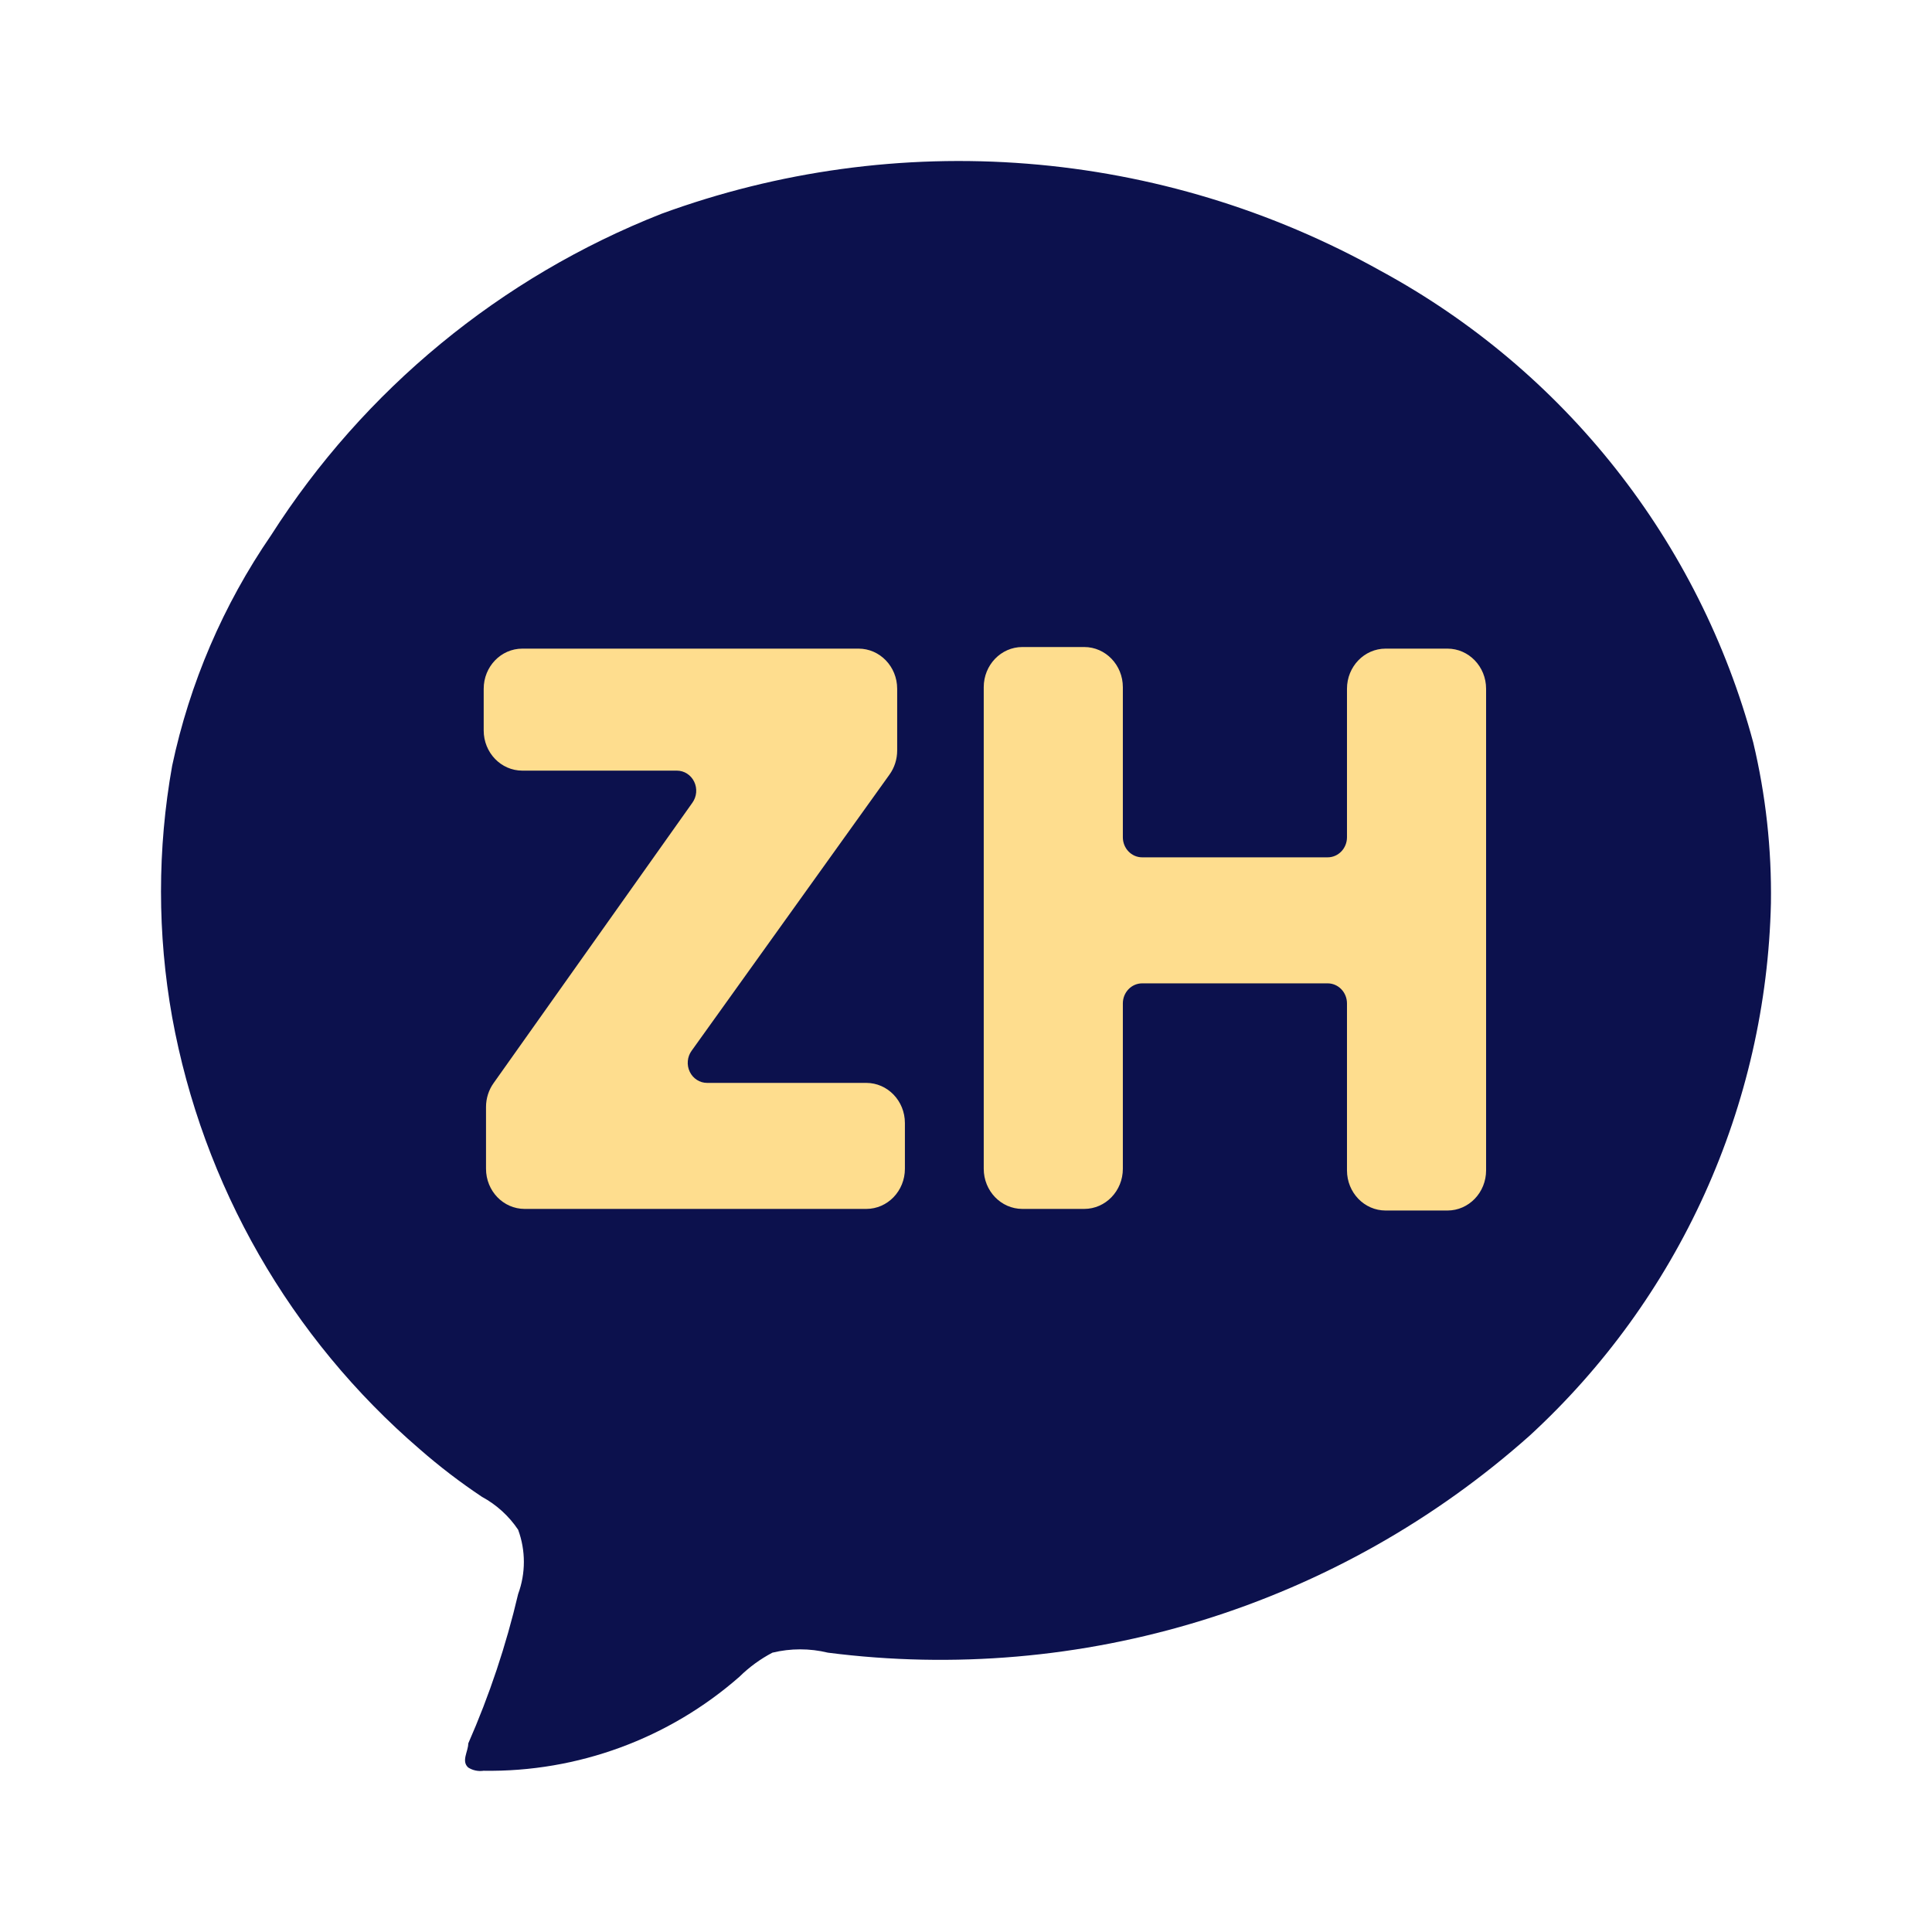 <svg data-fixedcolors="true" viewBox="0 0 512 512" fill="none" xmlns="http://www.w3.org/2000/svg">
<g id="chinese">
<g id="Vector">
<path d="M469.315 239.336C469.523 225.003 467.947 210.7 464.624 196.756C457.512 170.33 445.092 145.625 428.121 124.141C411.149 102.657 389.979 84.843 365.898 71.782C337.096 55.681 305.146 45.994 272.241 43.385C239.336 40.776 206.255 45.306 175.269 56.666C132.661 73.448 96.462 103.257 71.851 141.827C59.174 160.277 50.262 181.04 45.624 202.93C41.681 224.968 41.681 247.53 45.624 269.568C53.735 314.131 76.918 354.563 111.299 384.11C116.494 388.648 121.978 392.843 127.718 396.671C131.578 398.761 134.871 401.757 137.313 405.4C139.336 410.898 139.336 416.934 137.313 422.432C134.131 436.009 129.705 449.264 124.093 462.032C124.093 464.161 122.174 466.716 124.093 468.419C125.298 469.176 126.735 469.478 128.144 469.271C153.059 469.654 177.227 460.776 195.952 444.361C198.536 441.814 201.481 439.662 204.695 437.974C209.528 436.8 214.574 436.8 219.407 437.974C252.715 442.241 286.552 439.316 318.631 429.399C350.709 419.482 380.28 402.803 405.346 380.49C424.964 362.464 440.741 340.673 451.732 316.42C462.723 292.167 468.704 265.95 469.315 239.336Z" fill="#0C114D"/>
<path fill-rule="evenodd" clip-rule="evenodd" d="M302.687 260.599H351.843C354.671 260.599 356.963 262.98 356.963 265.918V310.165C356.963 316.039 361.548 320.801 367.204 320.801H383.589C389.245 320.801 393.83 316.039 393.83 310.165V182.529C393.83 176.655 389.245 171.893 383.589 171.893H367.204C361.548 171.893 356.963 176.655 356.963 182.529V221.883C356.963 224.821 354.671 227.202 351.843 227.202H302.687C299.859 227.202 297.567 224.821 297.567 221.883V182.104C297.567 176.229 292.982 171.467 287.326 171.467H270.941C265.285 171.467 260.7 176.229 260.7 182.104V309.739C260.7 315.613 265.285 320.375 270.941 320.375H287.326C292.982 320.375 297.567 315.613 297.567 309.739V265.918C297.567 262.98 299.859 260.599 302.687 260.599ZM183.485 212.736L130.847 286.978C129.518 288.819 128.799 291.058 128.799 293.359V309.739C128.799 315.614 133.384 320.376 139.04 320.376H229.568C235.224 320.376 239.809 315.614 239.809 309.739V297.614C239.809 291.74 235.224 286.978 229.568 286.978H187.376C185.437 286.978 183.664 285.84 182.797 284.038C181.929 282.236 182.116 280.08 183.28 278.469L235.713 205.291C237.042 203.45 237.761 201.211 237.761 198.909V182.529C237.761 176.655 233.176 171.893 227.52 171.893H138.426C132.77 171.893 128.185 176.655 128.185 182.529V193.591C128.185 199.465 132.77 204.227 138.426 204.227H179.389C181.328 204.227 183.101 205.366 183.968 207.167C184.836 208.969 184.649 211.125 183.485 212.736Z" fill="#FEDD8E"/>
</g>
</g>
</svg>

